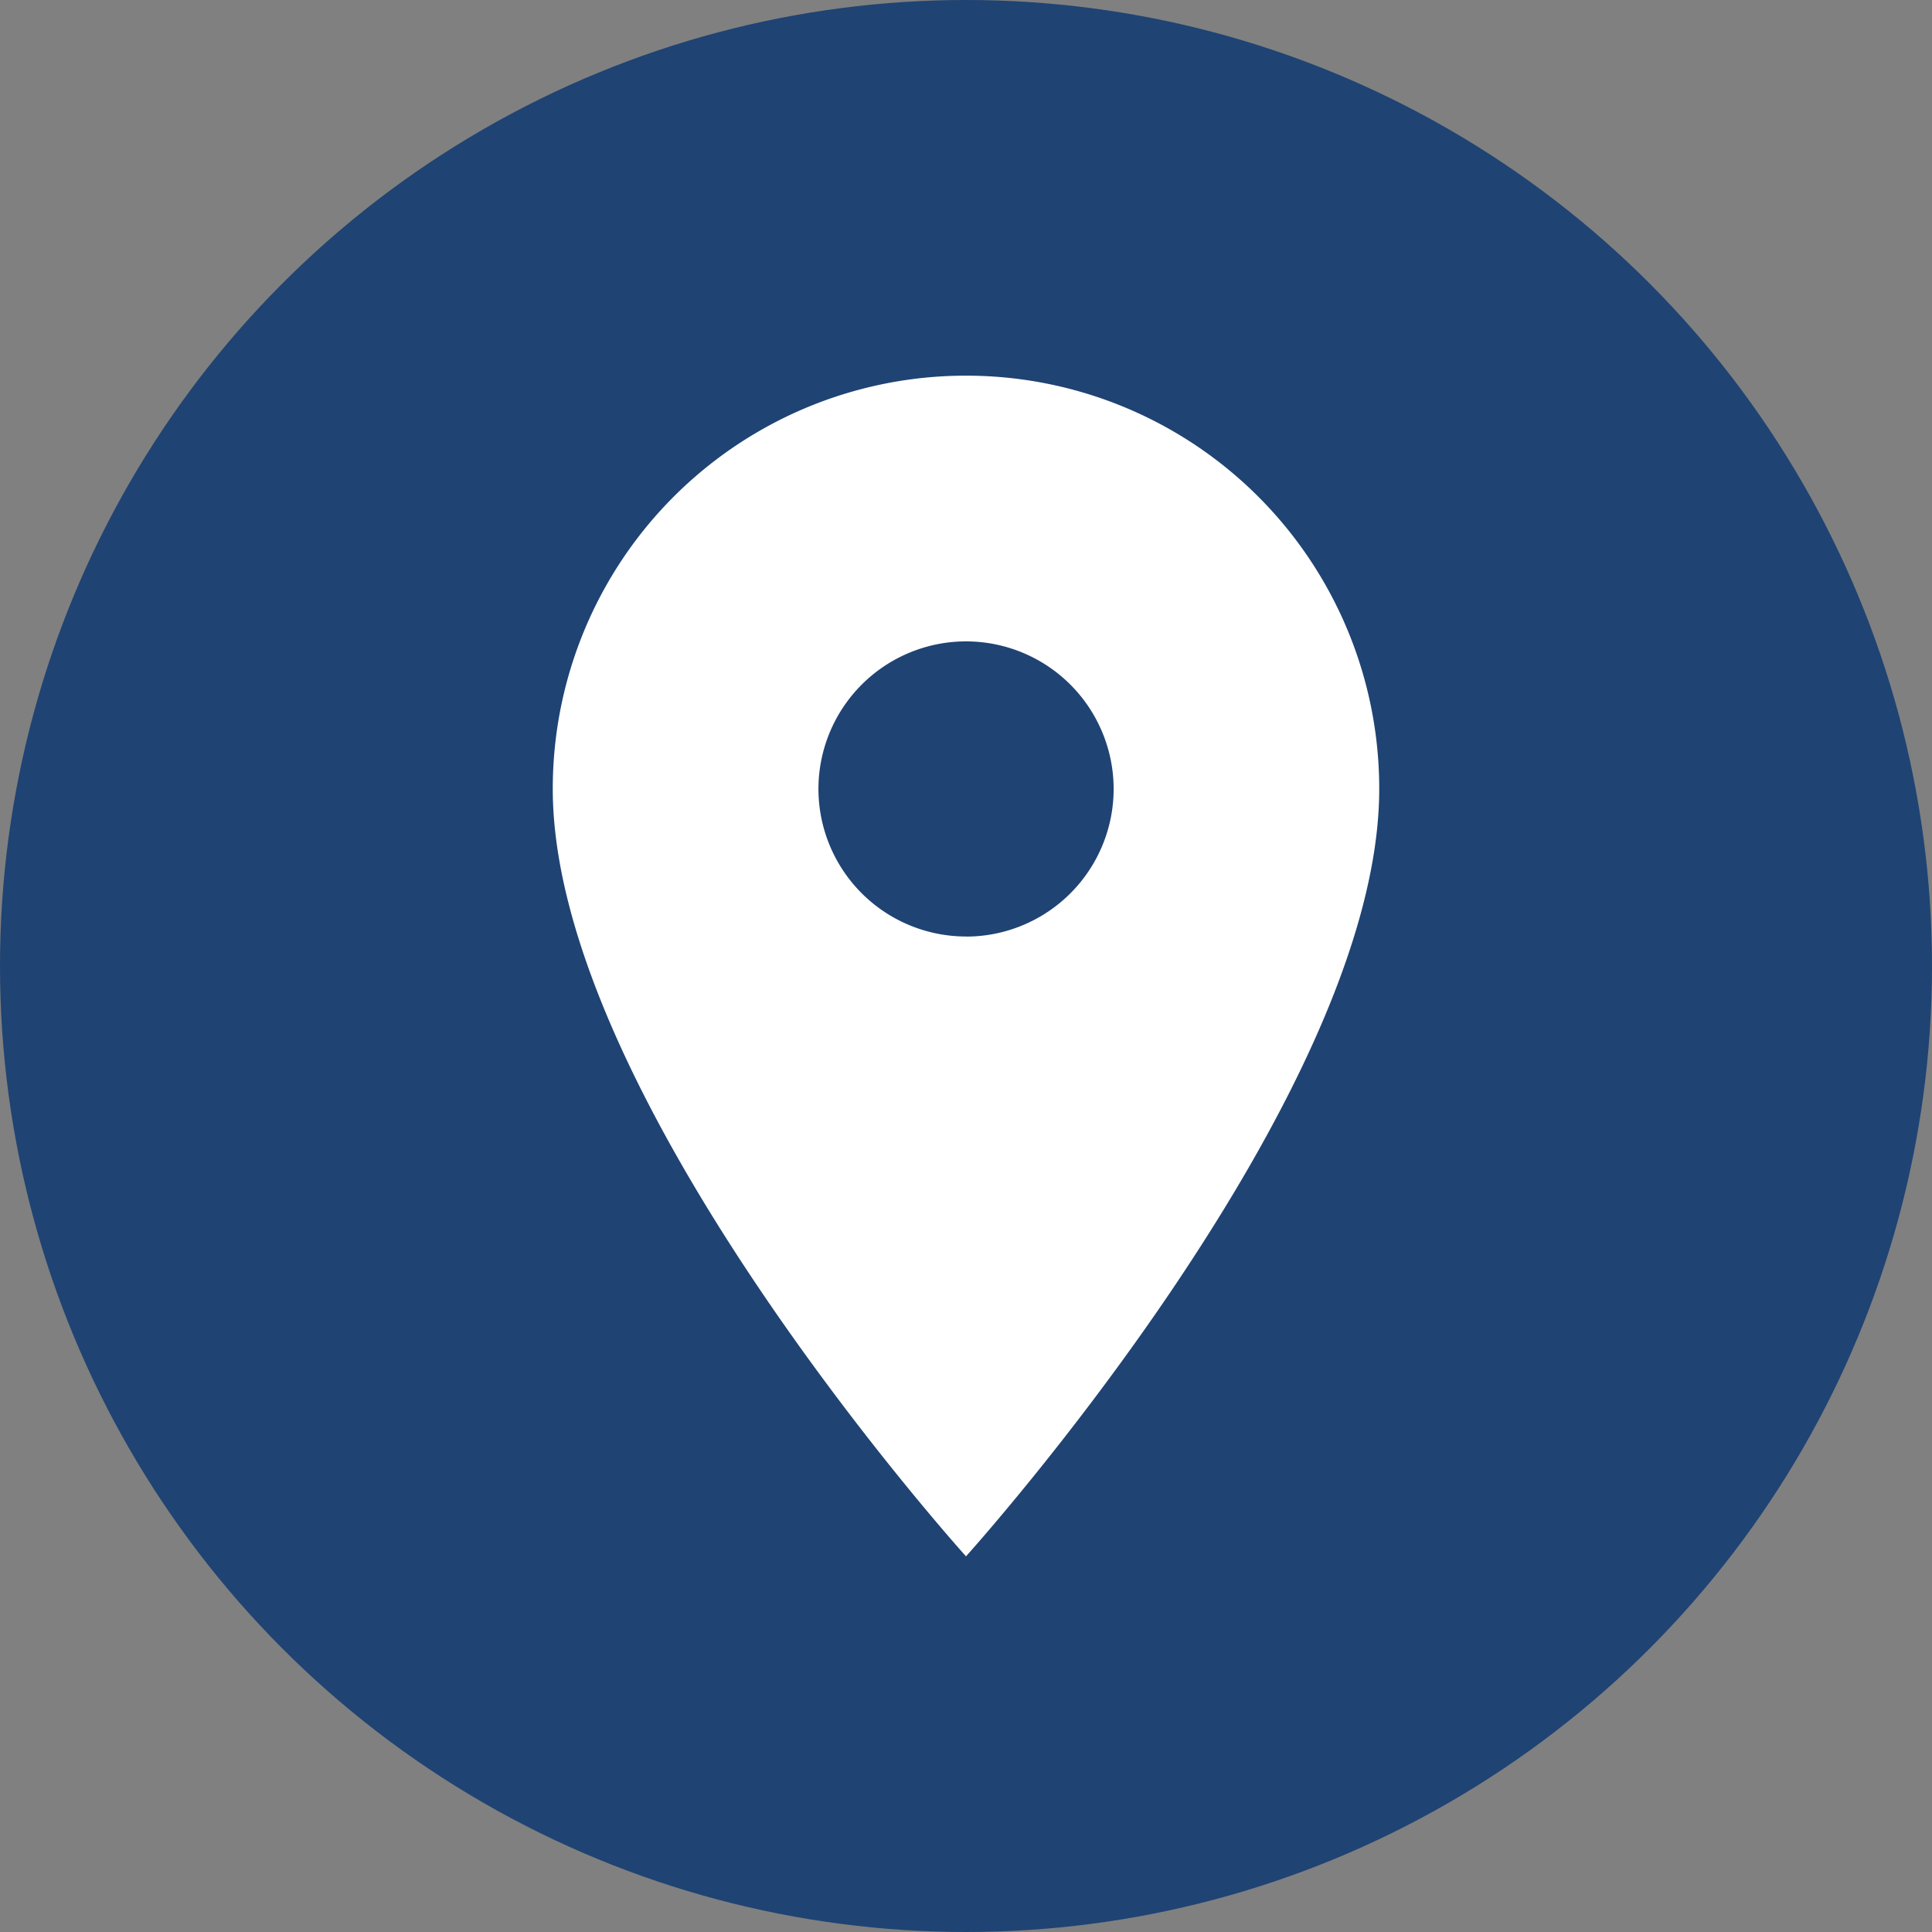 <svg xmlns="http://www.w3.org/2000/svg" width="45" height="45" fill="none"><rect width="100%" height="100%" fill="#808080" stroke="none"/><circle cx="22.5" cy="22.5" r="22.5" fill="#1f4373"/><path fill="#fff" d="M22.5 8.75a9.62 9.62 0 0 0-9.625 9.625c0 7.219 9.625 17.875 9.625 17.875s9.625-10.656 9.625-17.875A9.62 9.62 0 0 0 22.5 8.75zm0 13.063a3.44 3.44 0 0 1-3.437-3.437 3.44 3.44 0 0 1 3.438-3.437 3.44 3.44 0 0 1 3.438 3.438 3.44 3.44 0 0 1-3.437 3.438z"/></svg>
